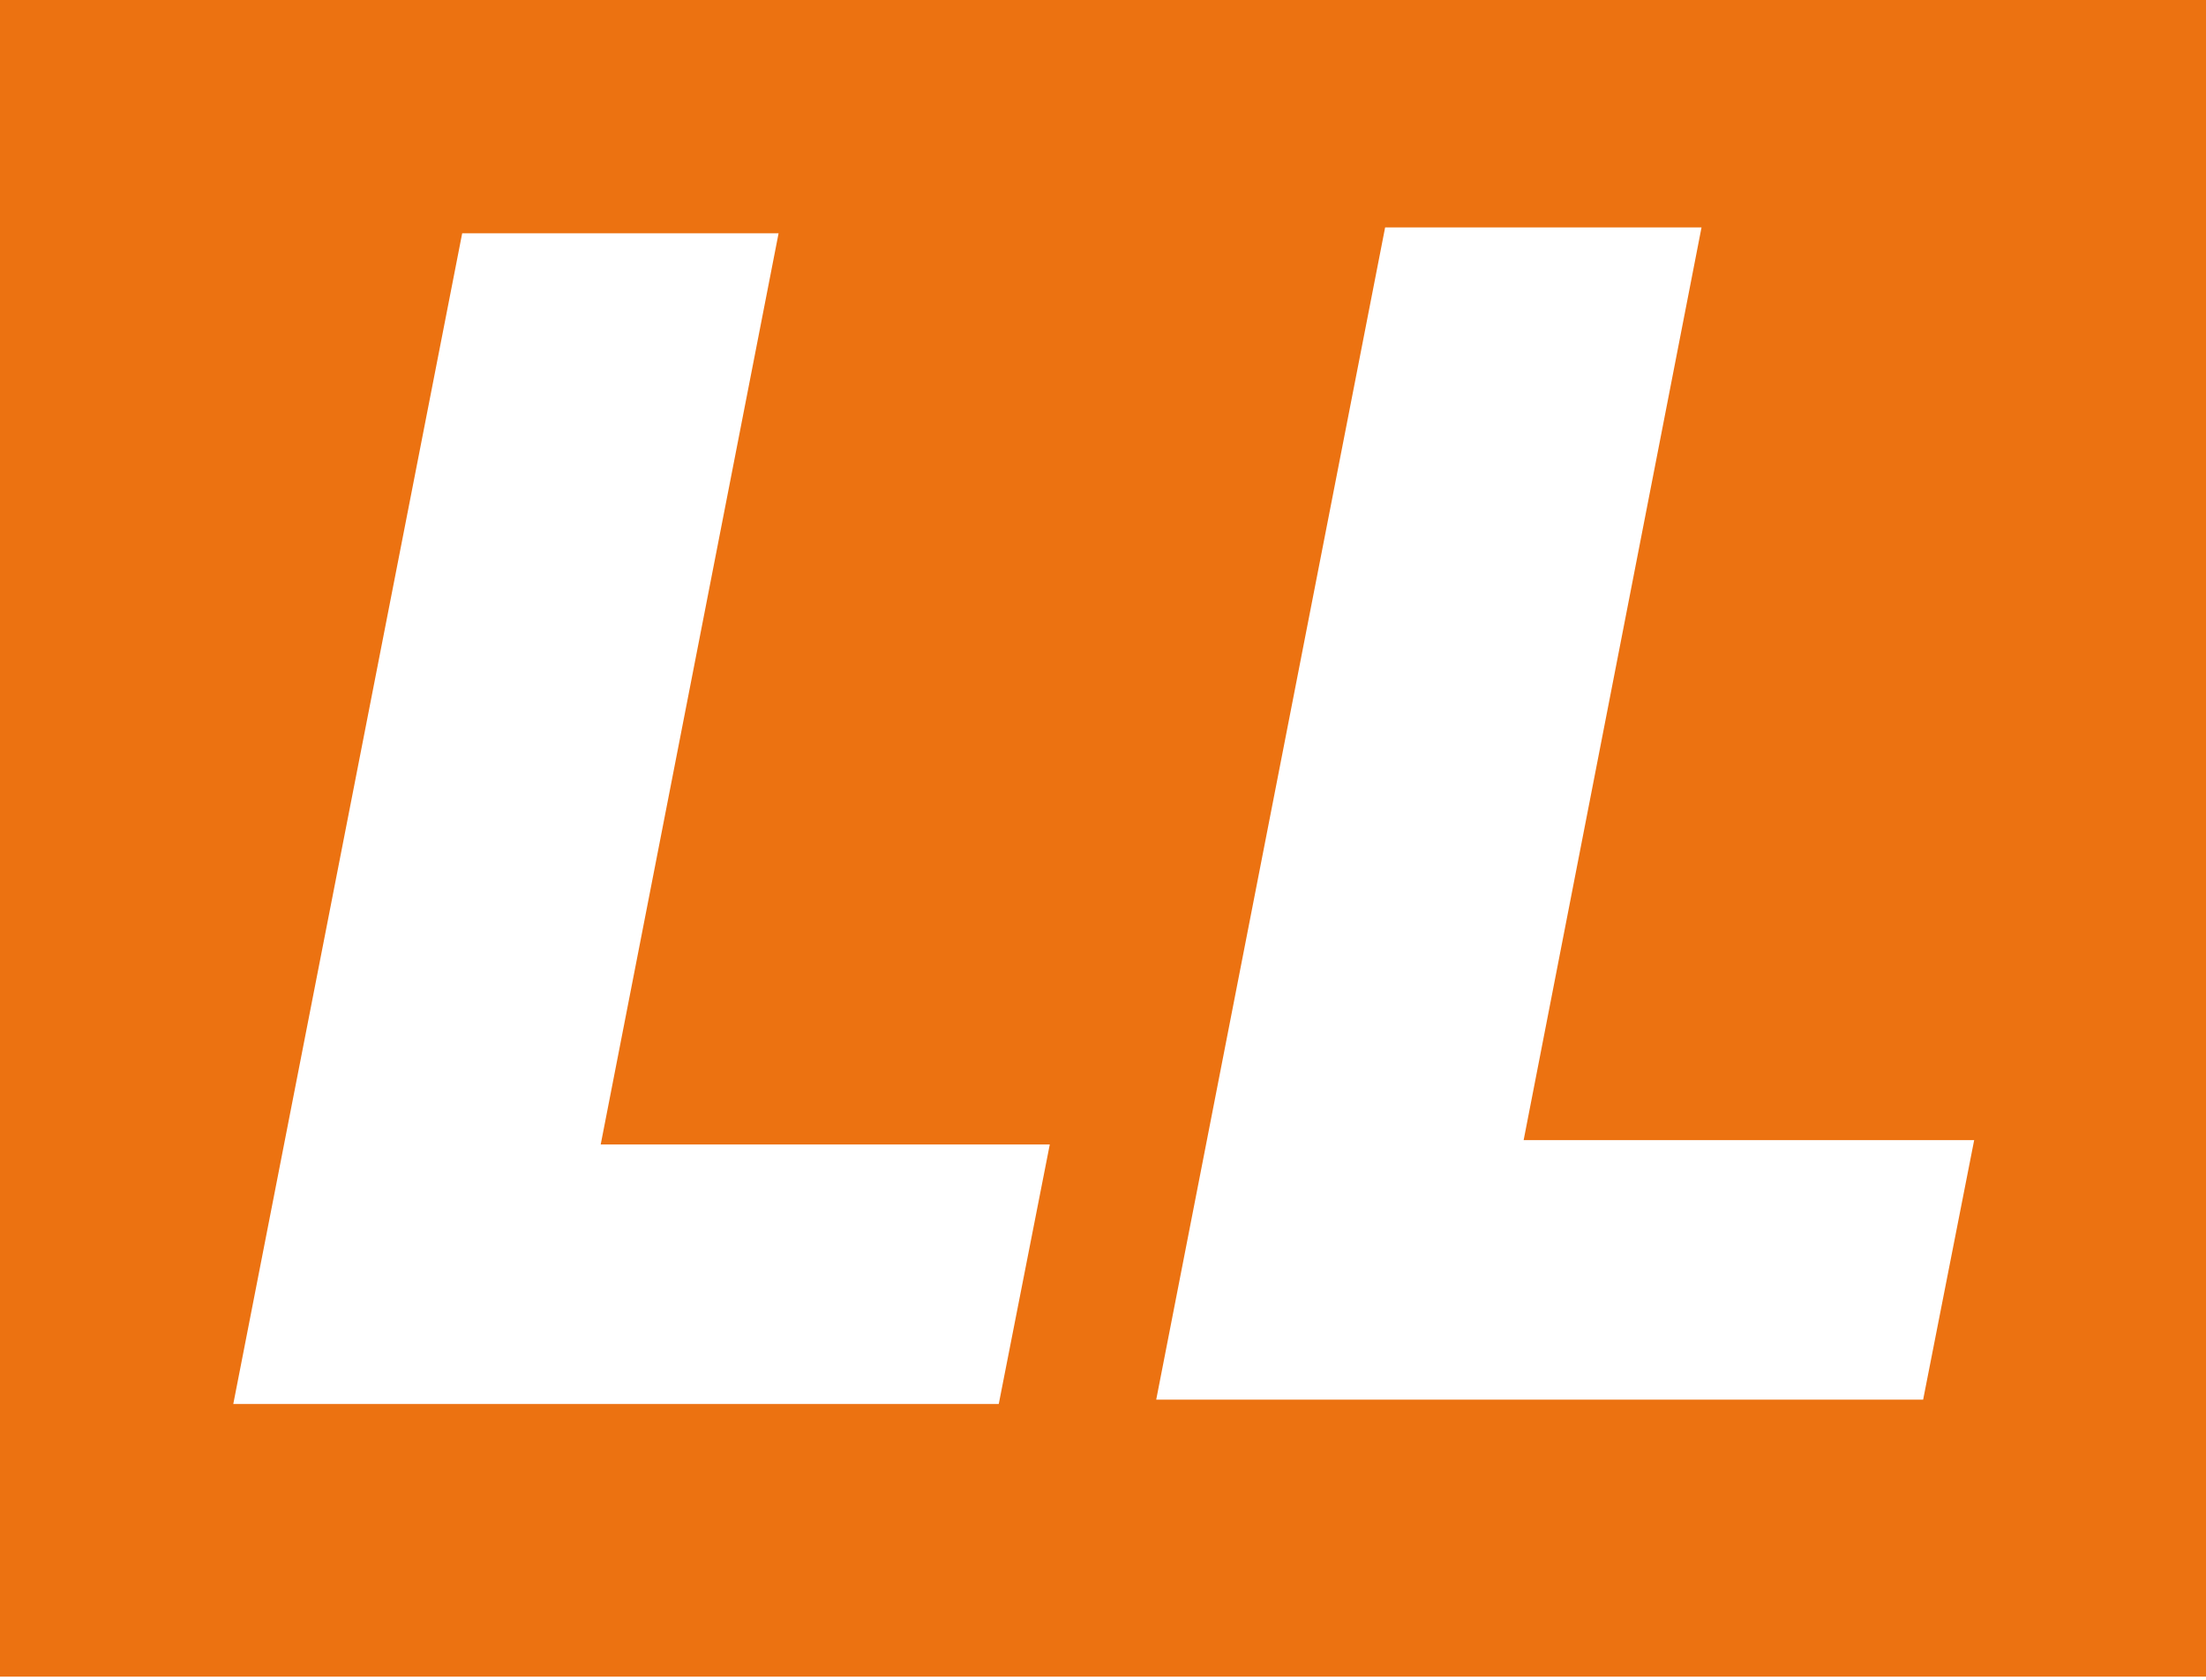 <svg width="256" height="195" viewBox="0 0 256 195" fill="none" xmlns="http://www.w3.org/2000/svg">
<path fill-rule="evenodd" clip-rule="evenodd" d="M0 0H256V194.58H0V0ZM121.824 132.822H69.71L90.353 27.072H53.636L27.072 162.94H115.902L121.824 132.822ZM229.097 132.315H176.814L197.457 26.395H160.74L134.176 162.432H223.175L229.097 132.315Z" fill="url(#paint0_linear_416_11)"/>
<defs>
<linearGradient id="paint0_linear_416_11" x1="426061" y1="529920" x2="6.28633e+06" y2="529920" gradientUnits="userSpaceOnUse">
<stop stop-color="#EC7211"/>
<stop offset="1" stop-color="#FF9900"/>
</linearGradient>
</defs>
</svg>
